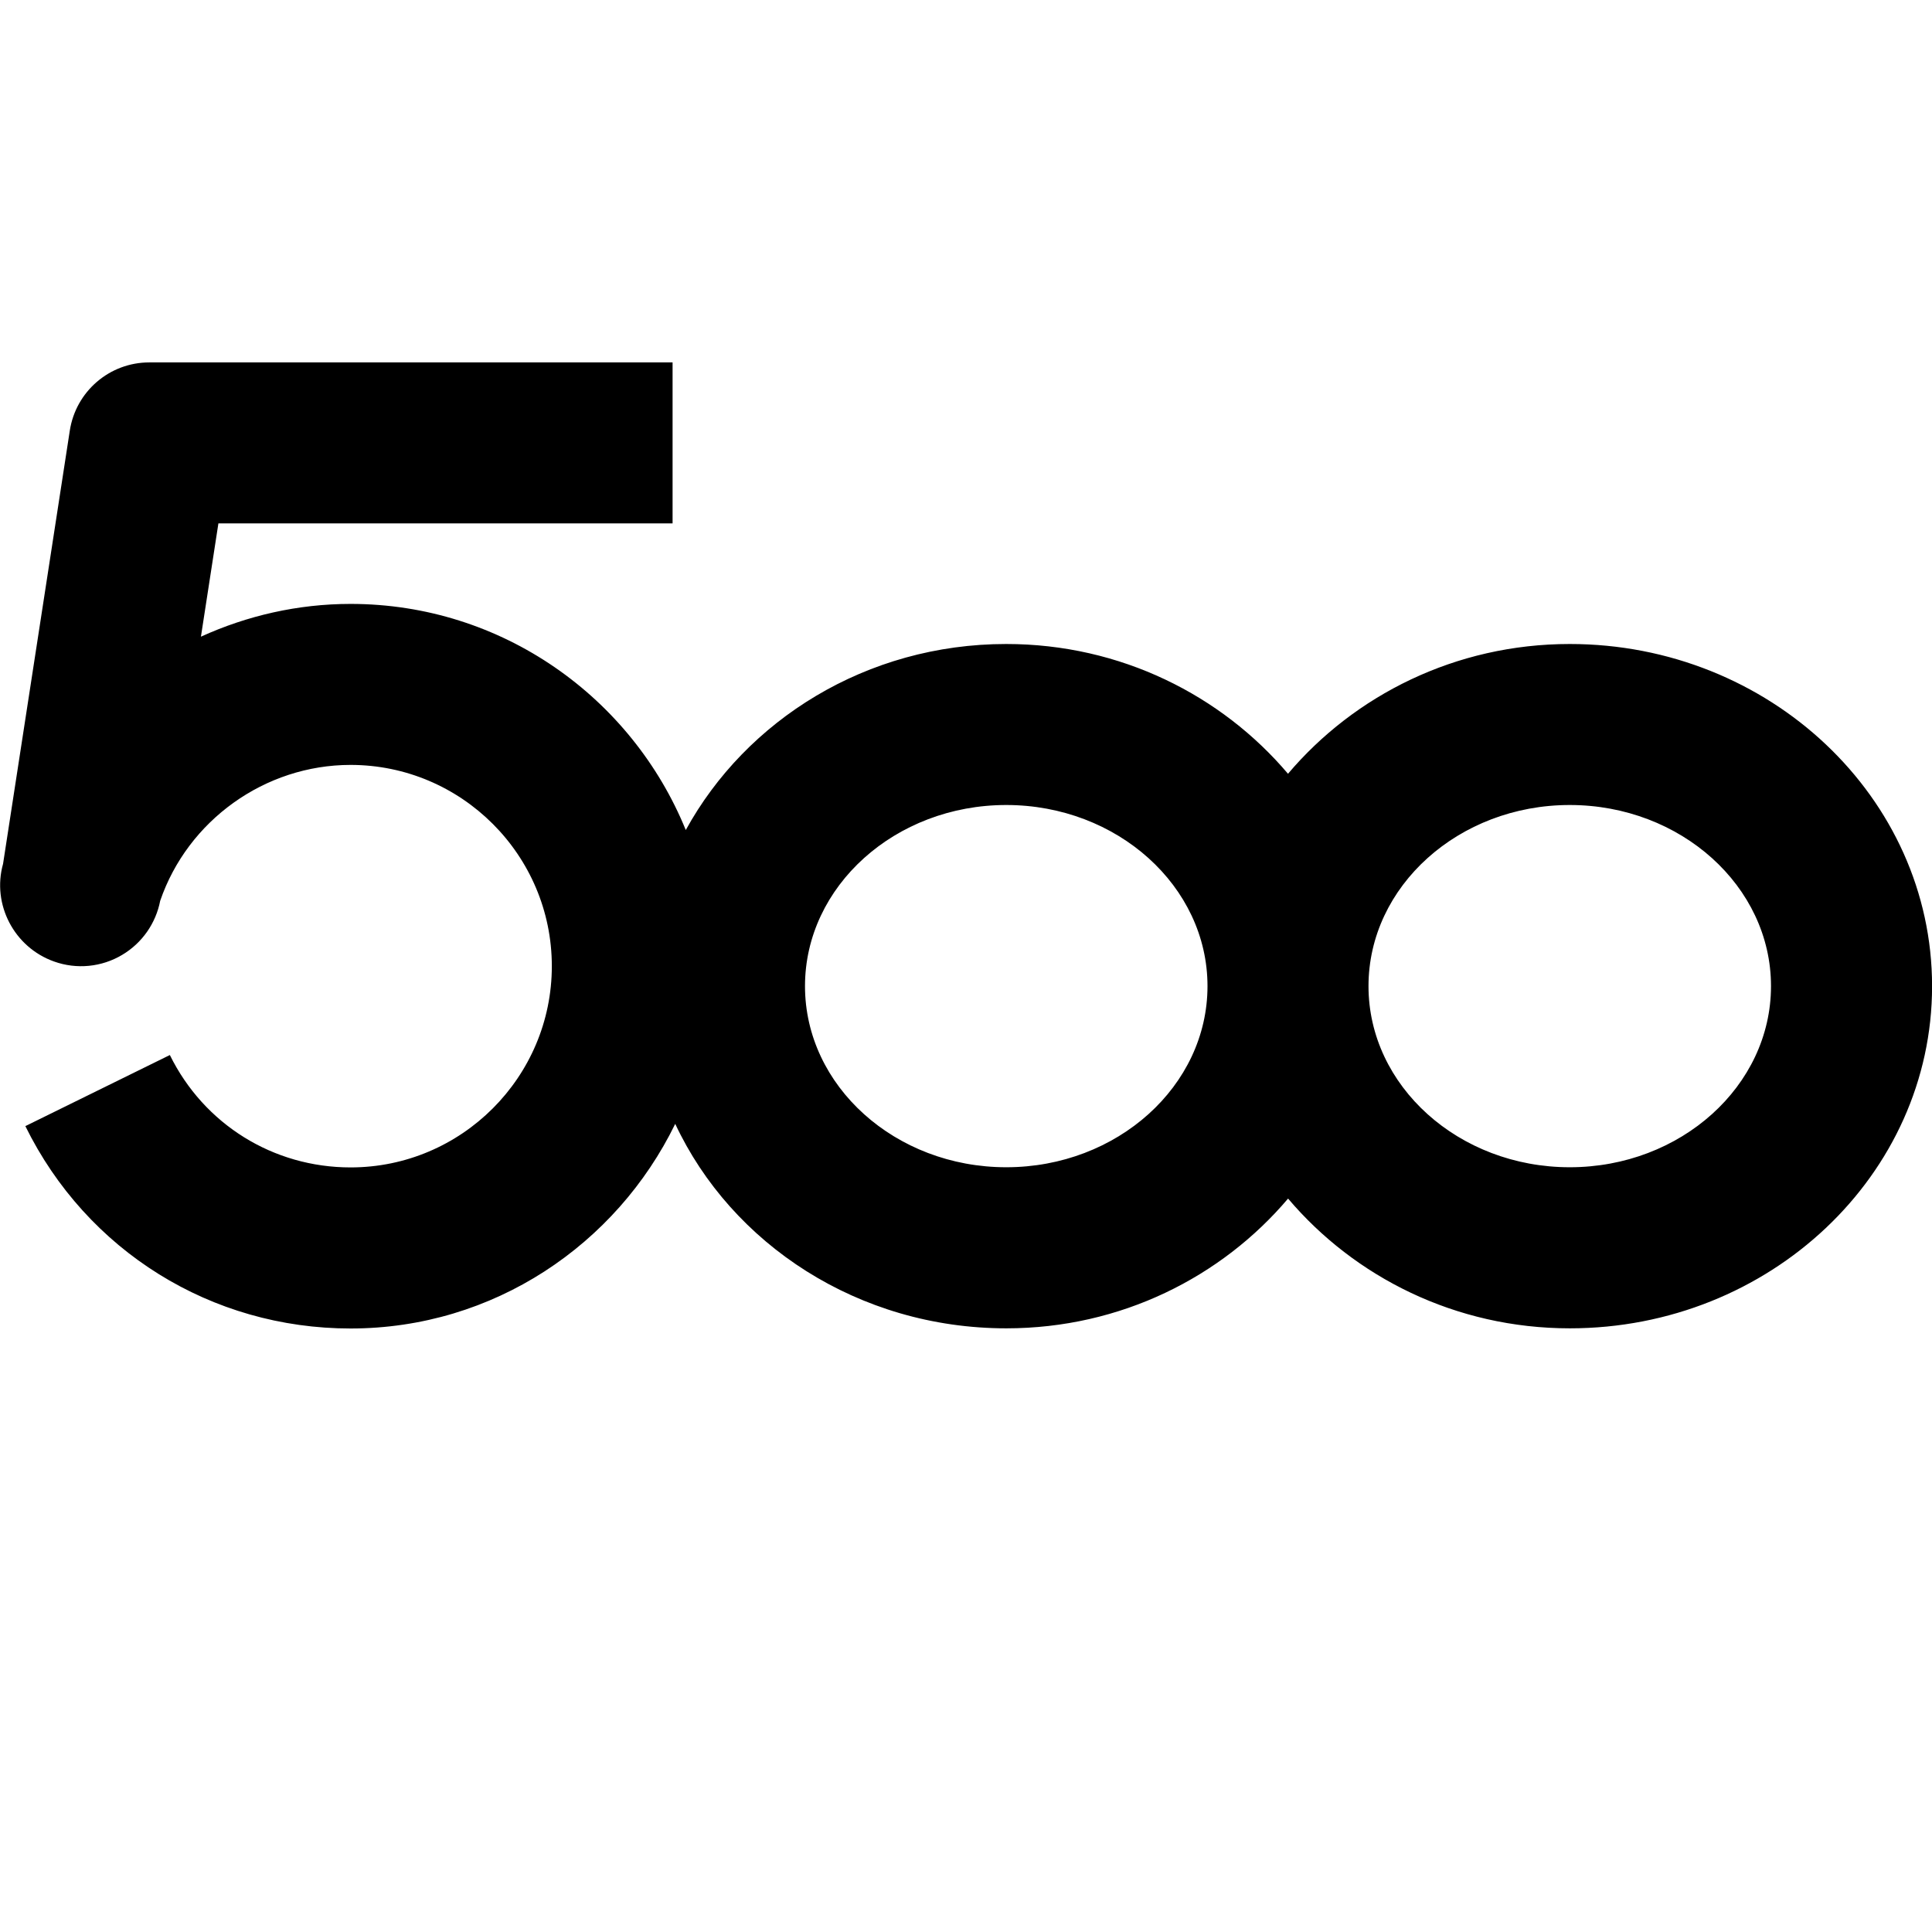 <?xml version="1.0" encoding="utf-8"?>
<!-- Generator: Adobe Illustrator 19.2.1, SVG Export Plug-In . SVG Version: 6.00 Build 0)  -->
<svg version="1.1" xmlns="http://www.w3.org/2000/svg" xmlns:xlink="http://www.w3.org/1999/xlink" x="0px" y="0px" width="24px"
	 height="24px" viewBox="0 0 24 24" enable-background="new 0 0 24 24" xml:space="preserve">
<g id="Filled_Icons">
	<path d="M19.5,8c-1.421,0-2.675,0.638-3.5,1.612C15.175,8.638,13.921,8,12.5,8c-1.738,0-3.232,0.946-3.981,2.311
		c-0.67-1.645-2.281-2.809-4.164-2.809c-0.654,0-1.286,0.146-1.859,0.407l0.217-1.407h5.642v-2h-6.5
		c-0.494,0-0.913,0.36-0.988,0.848l-0.829,5.381c-0.141,0.504,0.138,1.037,0.633,1.213c0.281,0.101,0.593,0.07,0.848-0.083
		c0.247-0.147,0.417-0.392,0.471-0.671c0.343-0.999,1.301-1.688,2.365-1.688c1.378,0,2.5,1.121,2.5,2.5c0,1.378-1.122,2.5-2.5,2.5
		c-0.961,0-1.821-0.535-2.245-1.396l-1.795,0.883c0.763,1.551,2.311,2.514,4.04,2.514c1.777,0,3.302-1.043,4.033-2.542
		c0.699,1.493,2.276,2.54,4.113,2.54c1.421,0,2.675-0.638,3.5-1.612c0.825,0.974,2.079,1.612,3.5,1.612c2.481,0,4.5-1.907,4.5-4.25
		S21.981,8,19.5,8z M12.5,14.5c-1.378,0-2.5-1.009-2.5-2.25S11.122,10,12.5,10s2.5,1.009,2.5,2.25S13.878,14.5,12.5,14.5z
		 M19.5,14.5c-1.378,0-2.5-1.009-2.5-2.25S18.122,10,19.5,10s2.5,1.009,2.5,2.25S20.878,14.5,19.5,14.5z"/>
</g>
<g id="Frames-24px">
	<rect fill="none" width="24" height="24"/>
</g>
</svg>
